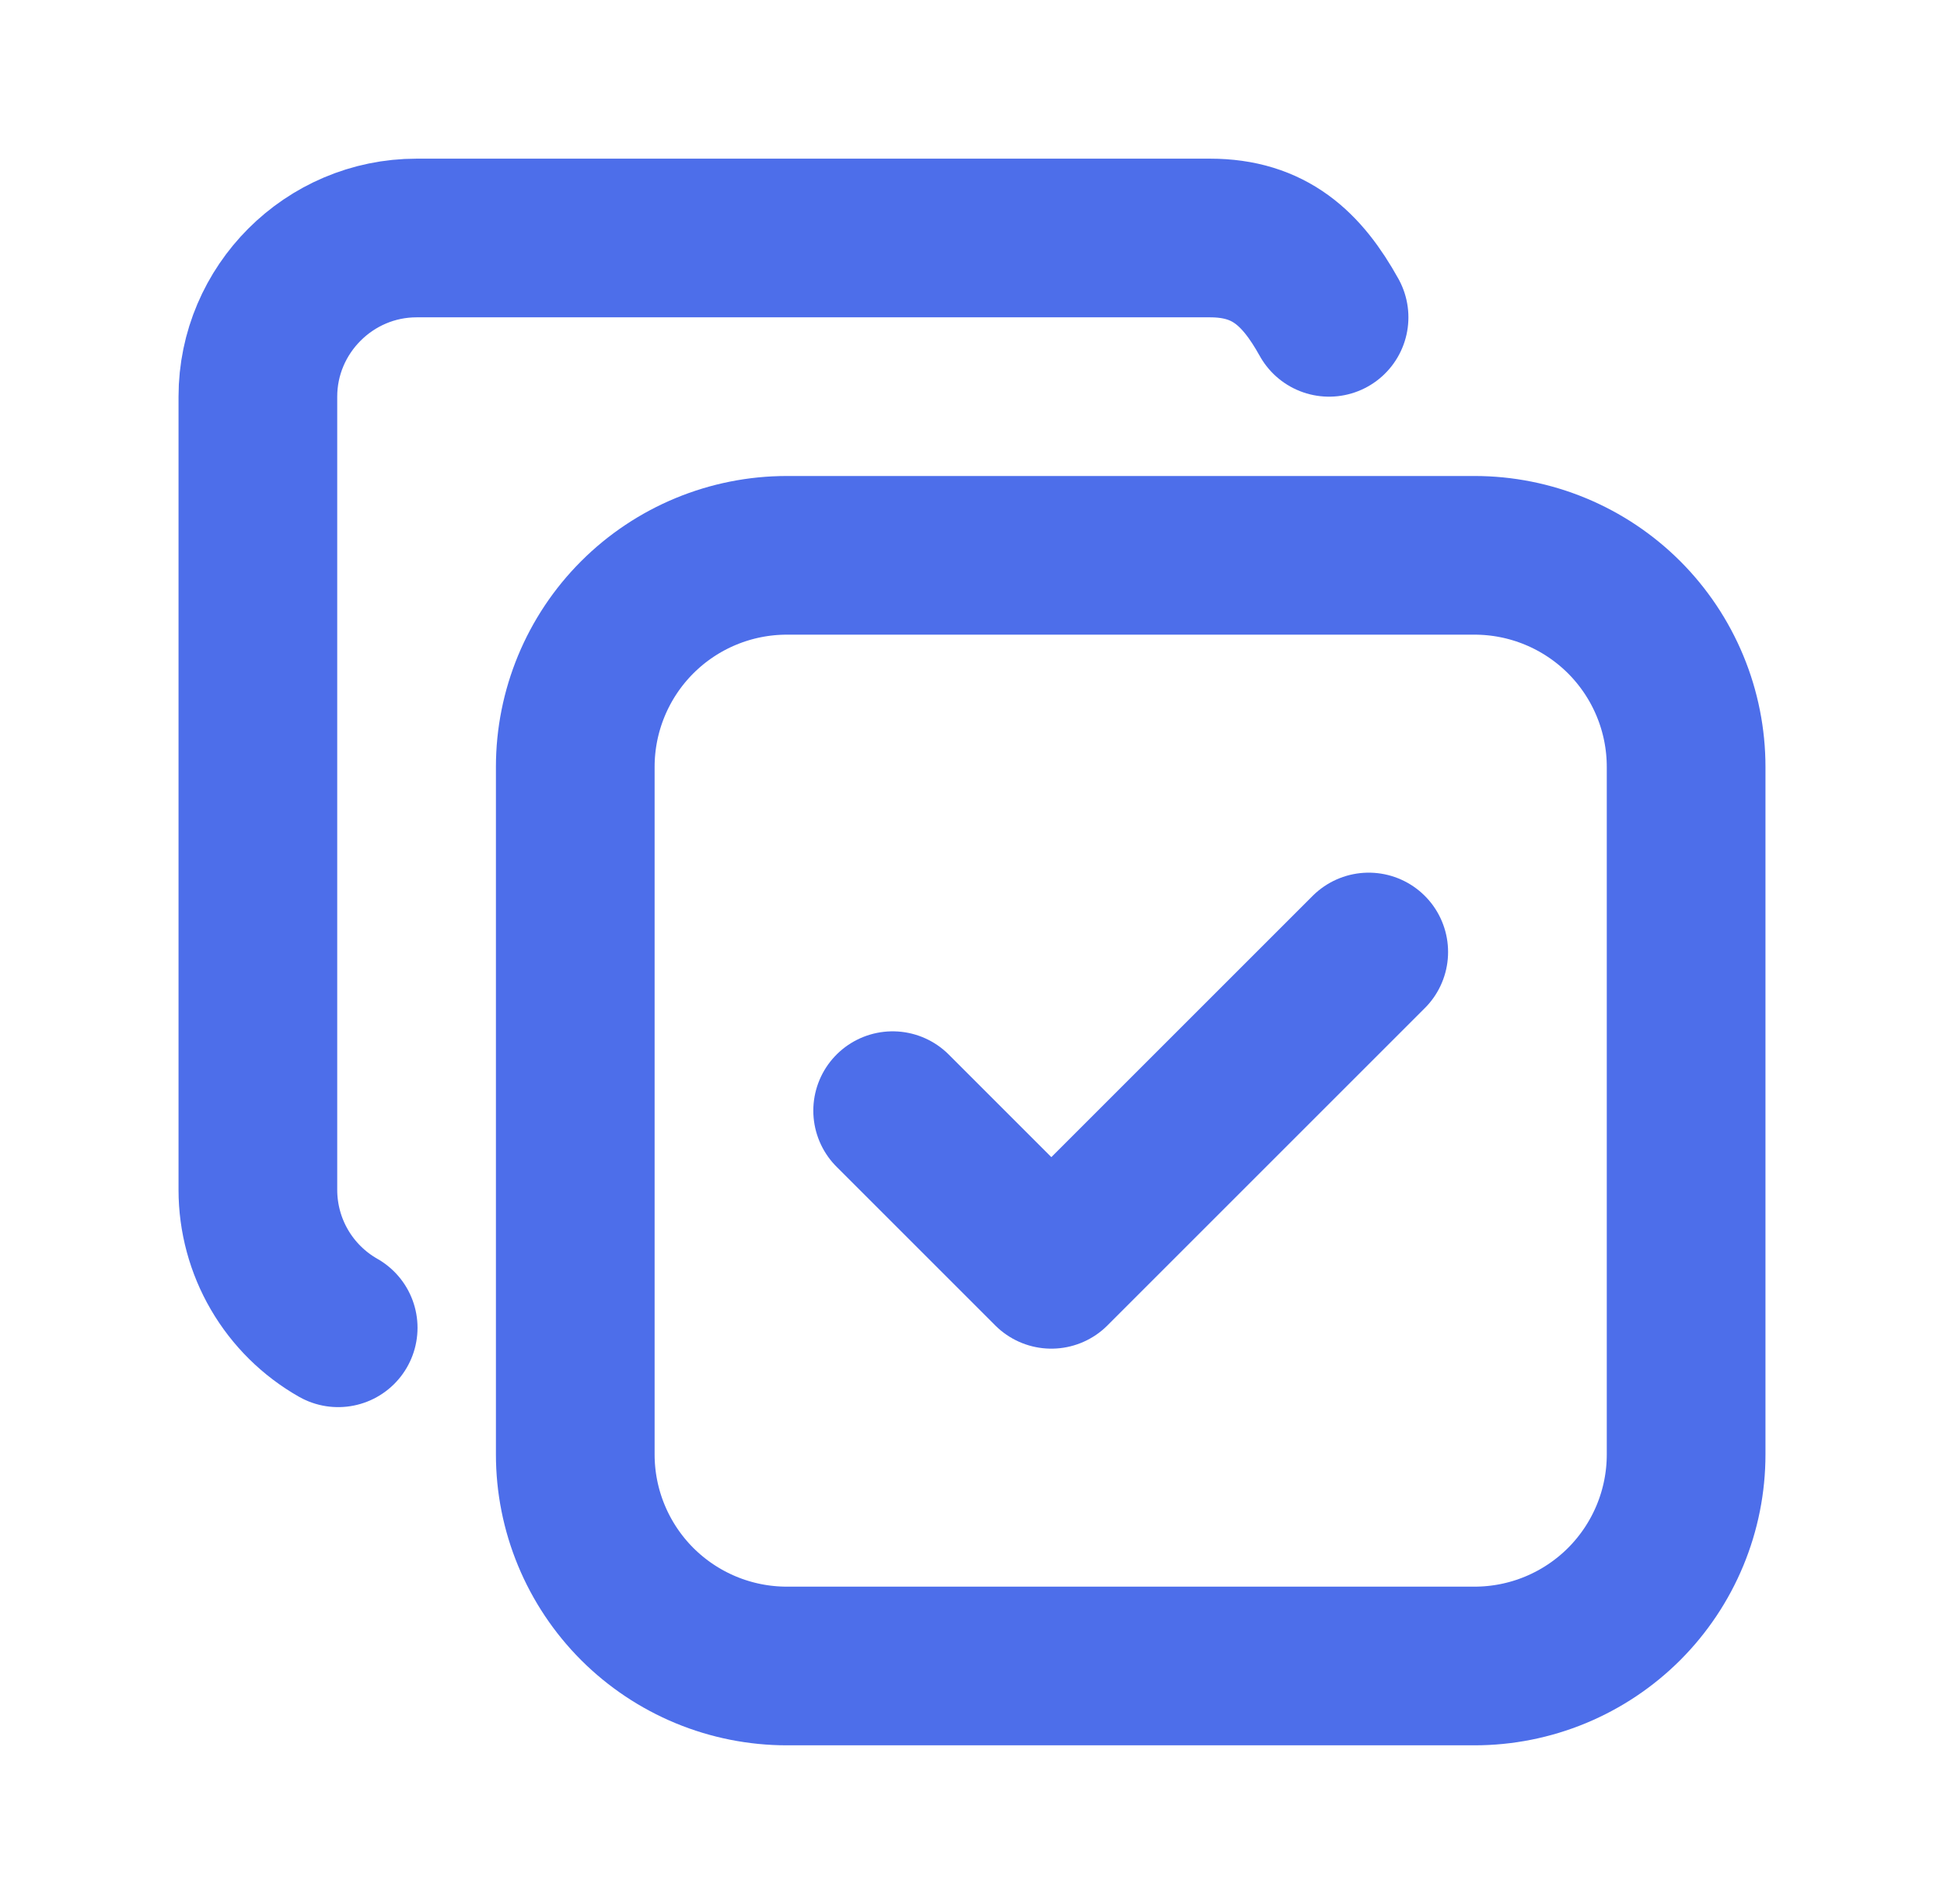 <svg width="49" height="48" viewBox="0 0 49 48" fill="none" xmlns="http://www.w3.org/2000/svg">
<g id="Keyword">
<path id="Vector" d="M14.5 19.334C14.5 17.919 15.062 16.563 16.062 15.562C17.063 14.562 18.419 14 19.834 14H37.166C37.867 14 38.56 14.138 39.207 14.406C39.854 14.674 40.442 15.067 40.938 15.562C41.433 16.058 41.826 16.646 42.094 17.293C42.362 17.94 42.5 18.634 42.5 19.334V36.666C42.5 37.367 42.362 38.06 42.094 38.707C41.826 39.354 41.433 39.942 40.938 40.438C40.442 40.933 39.854 41.326 39.207 41.594C38.56 41.862 37.867 42 37.166 42H19.834C19.134 42 18.44 41.862 17.793 41.594C17.146 41.326 16.558 40.933 16.062 40.438C15.567 39.942 15.174 39.354 14.906 38.707C14.638 38.06 14.5 37.367 14.5 36.666V19.334Z" stroke="#4D6EEA" stroke-width="4" stroke-linecap="round" stroke-linejoin="round"/>
<path id="Vector_2" d="M8.524 33.474C7.91 33.125 7.399 32.62 7.044 32.01C6.688 31.4 6.501 30.706 6.5 30V10C6.5 7.8 8.3 6 10.5 6H30.5C32 6 32.816 6.77 33.5 8" stroke="#4D6EEA" stroke-width="4" stroke-linecap="round" stroke-linejoin="round"/>
<path id="Vector_3" d="M22.5 28L26.5 32L34.5 24" stroke="#4D6EEA" stroke-width="4" stroke-linecap="round" stroke-linejoin="round"/>
</g>
</svg>
